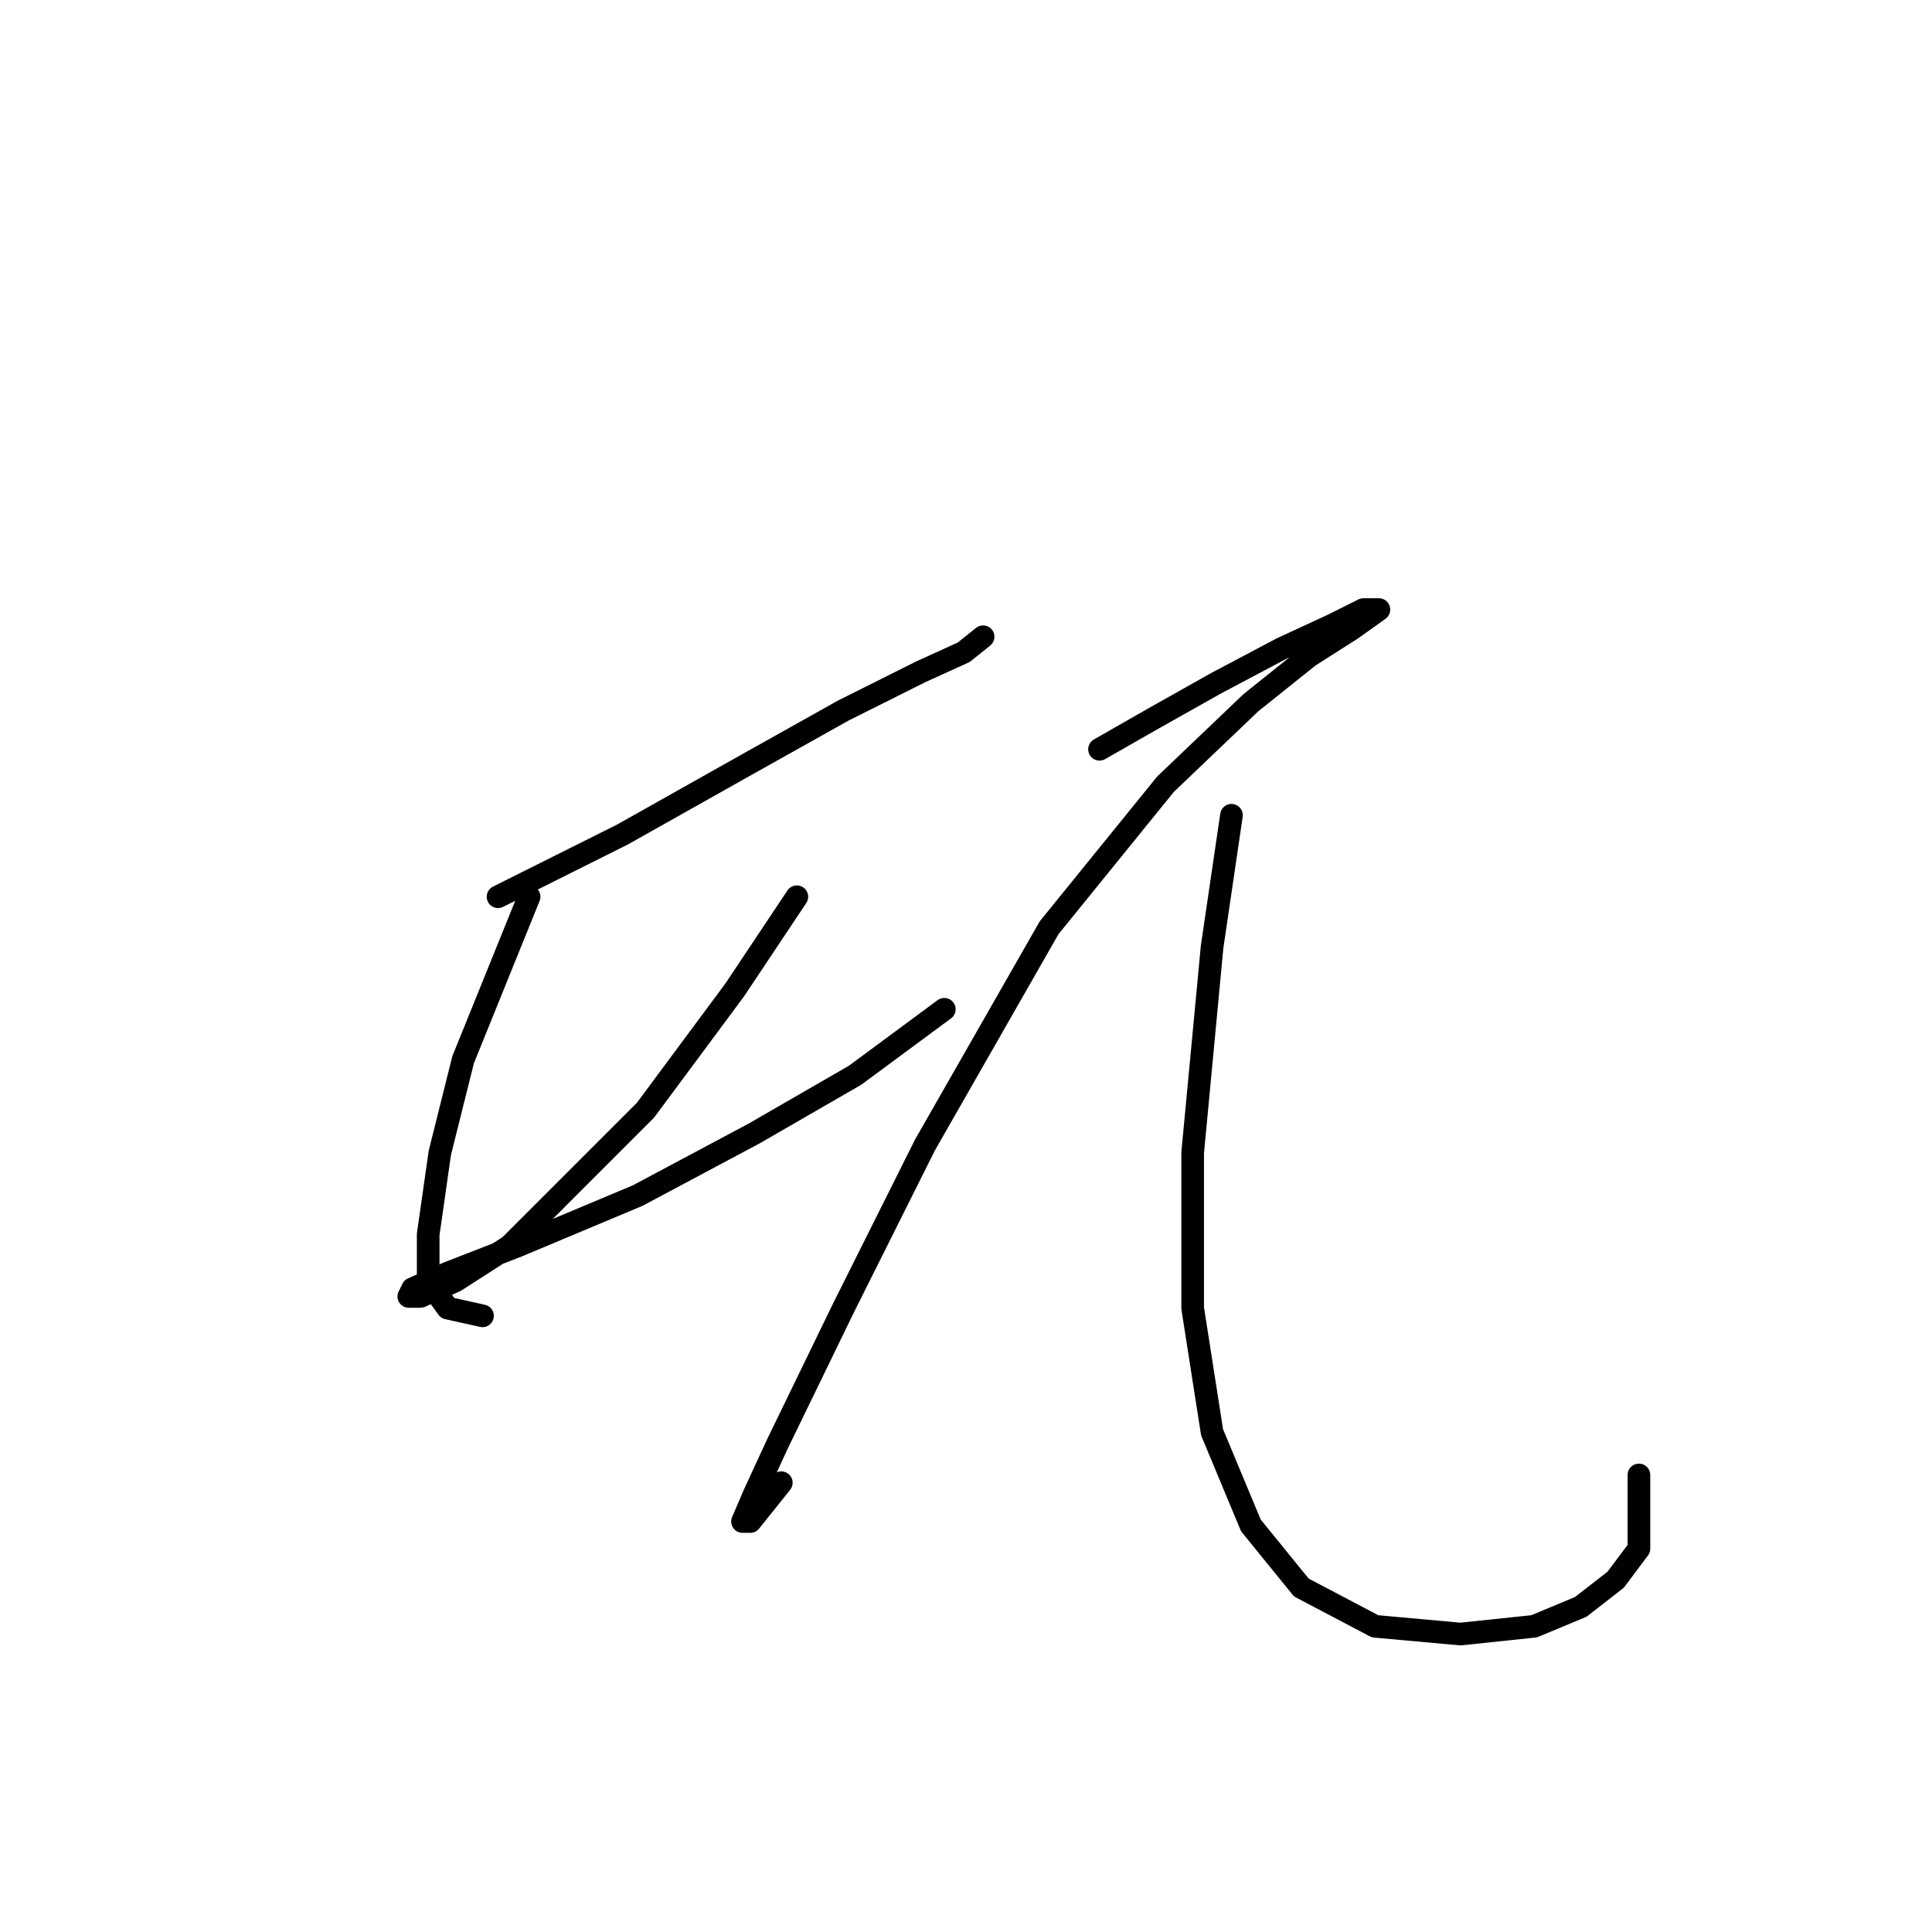 <?xml version="1.0" standalone="no"?>
    <svg width="256" height="256" xmlns="http://www.w3.org/2000/svg" version="1.1">
    <polyline stroke="black" stroke-width="3" stroke-linecap="round" fill="transparent" stroke-linejoin="round" points="65.993 118.824 82.447 110.597 98.901 101.341 111.756 94.143 122.04 89.001 127.696 86.43 130.267 84.373 130.267 84.373 " />
        <polyline stroke="black" stroke-width="3" stroke-linecap="round" fill="transparent" stroke-linejoin="round" points="70.106 118.824 61.365 140.42 58.28 152.761 56.737 163.559 56.737 169.729 59.308 173.329 63.936 174.357 63.936 174.357 " />
        <polyline stroke="black" stroke-width="3" stroke-linecap="round" fill="transparent" stroke-linejoin="round" points="105.586 118.824 97.359 131.165 85.532 147.105 74.22 158.417 67.535 165.102 60.336 169.729 55.709 171.786 54.166 171.786 54.68 170.758 59.308 168.701 68.564 165.102 84.504 158.417 99.93 150.19 113.299 142.477 125.125 133.736 125.125 133.736 " />
        <polyline stroke="black" stroke-width="3" stroke-linecap="round" fill="transparent" stroke-linejoin="round" points="145.693 99.284 152.892 95.171 161.119 90.543 169.86 85.915 176.545 82.83 180.659 80.773 182.715 80.773 182.715 80.773 179.116 83.344 173.46 86.944 165.747 93.114 154.434 103.912 139.009 122.938 122.554 151.733 111.756 173.329 103.015 191.326 99.93 198.01 98.387 201.61 99.415 201.61 103.529 196.468 103.529 196.468 " />
        <polyline stroke="black" stroke-width="3" stroke-linecap="round" fill="transparent" stroke-linejoin="round" points="163.176 108.026 160.605 125.509 158.034 152.761 158.034 173.329 160.605 189.783 165.747 202.124 172.431 210.351 182.201 215.493 193.513 216.521 203.283 215.493 209.454 212.922 214.081 209.323 217.167 205.209 217.167 195.439 217.167 195.439 " />
        </svg>